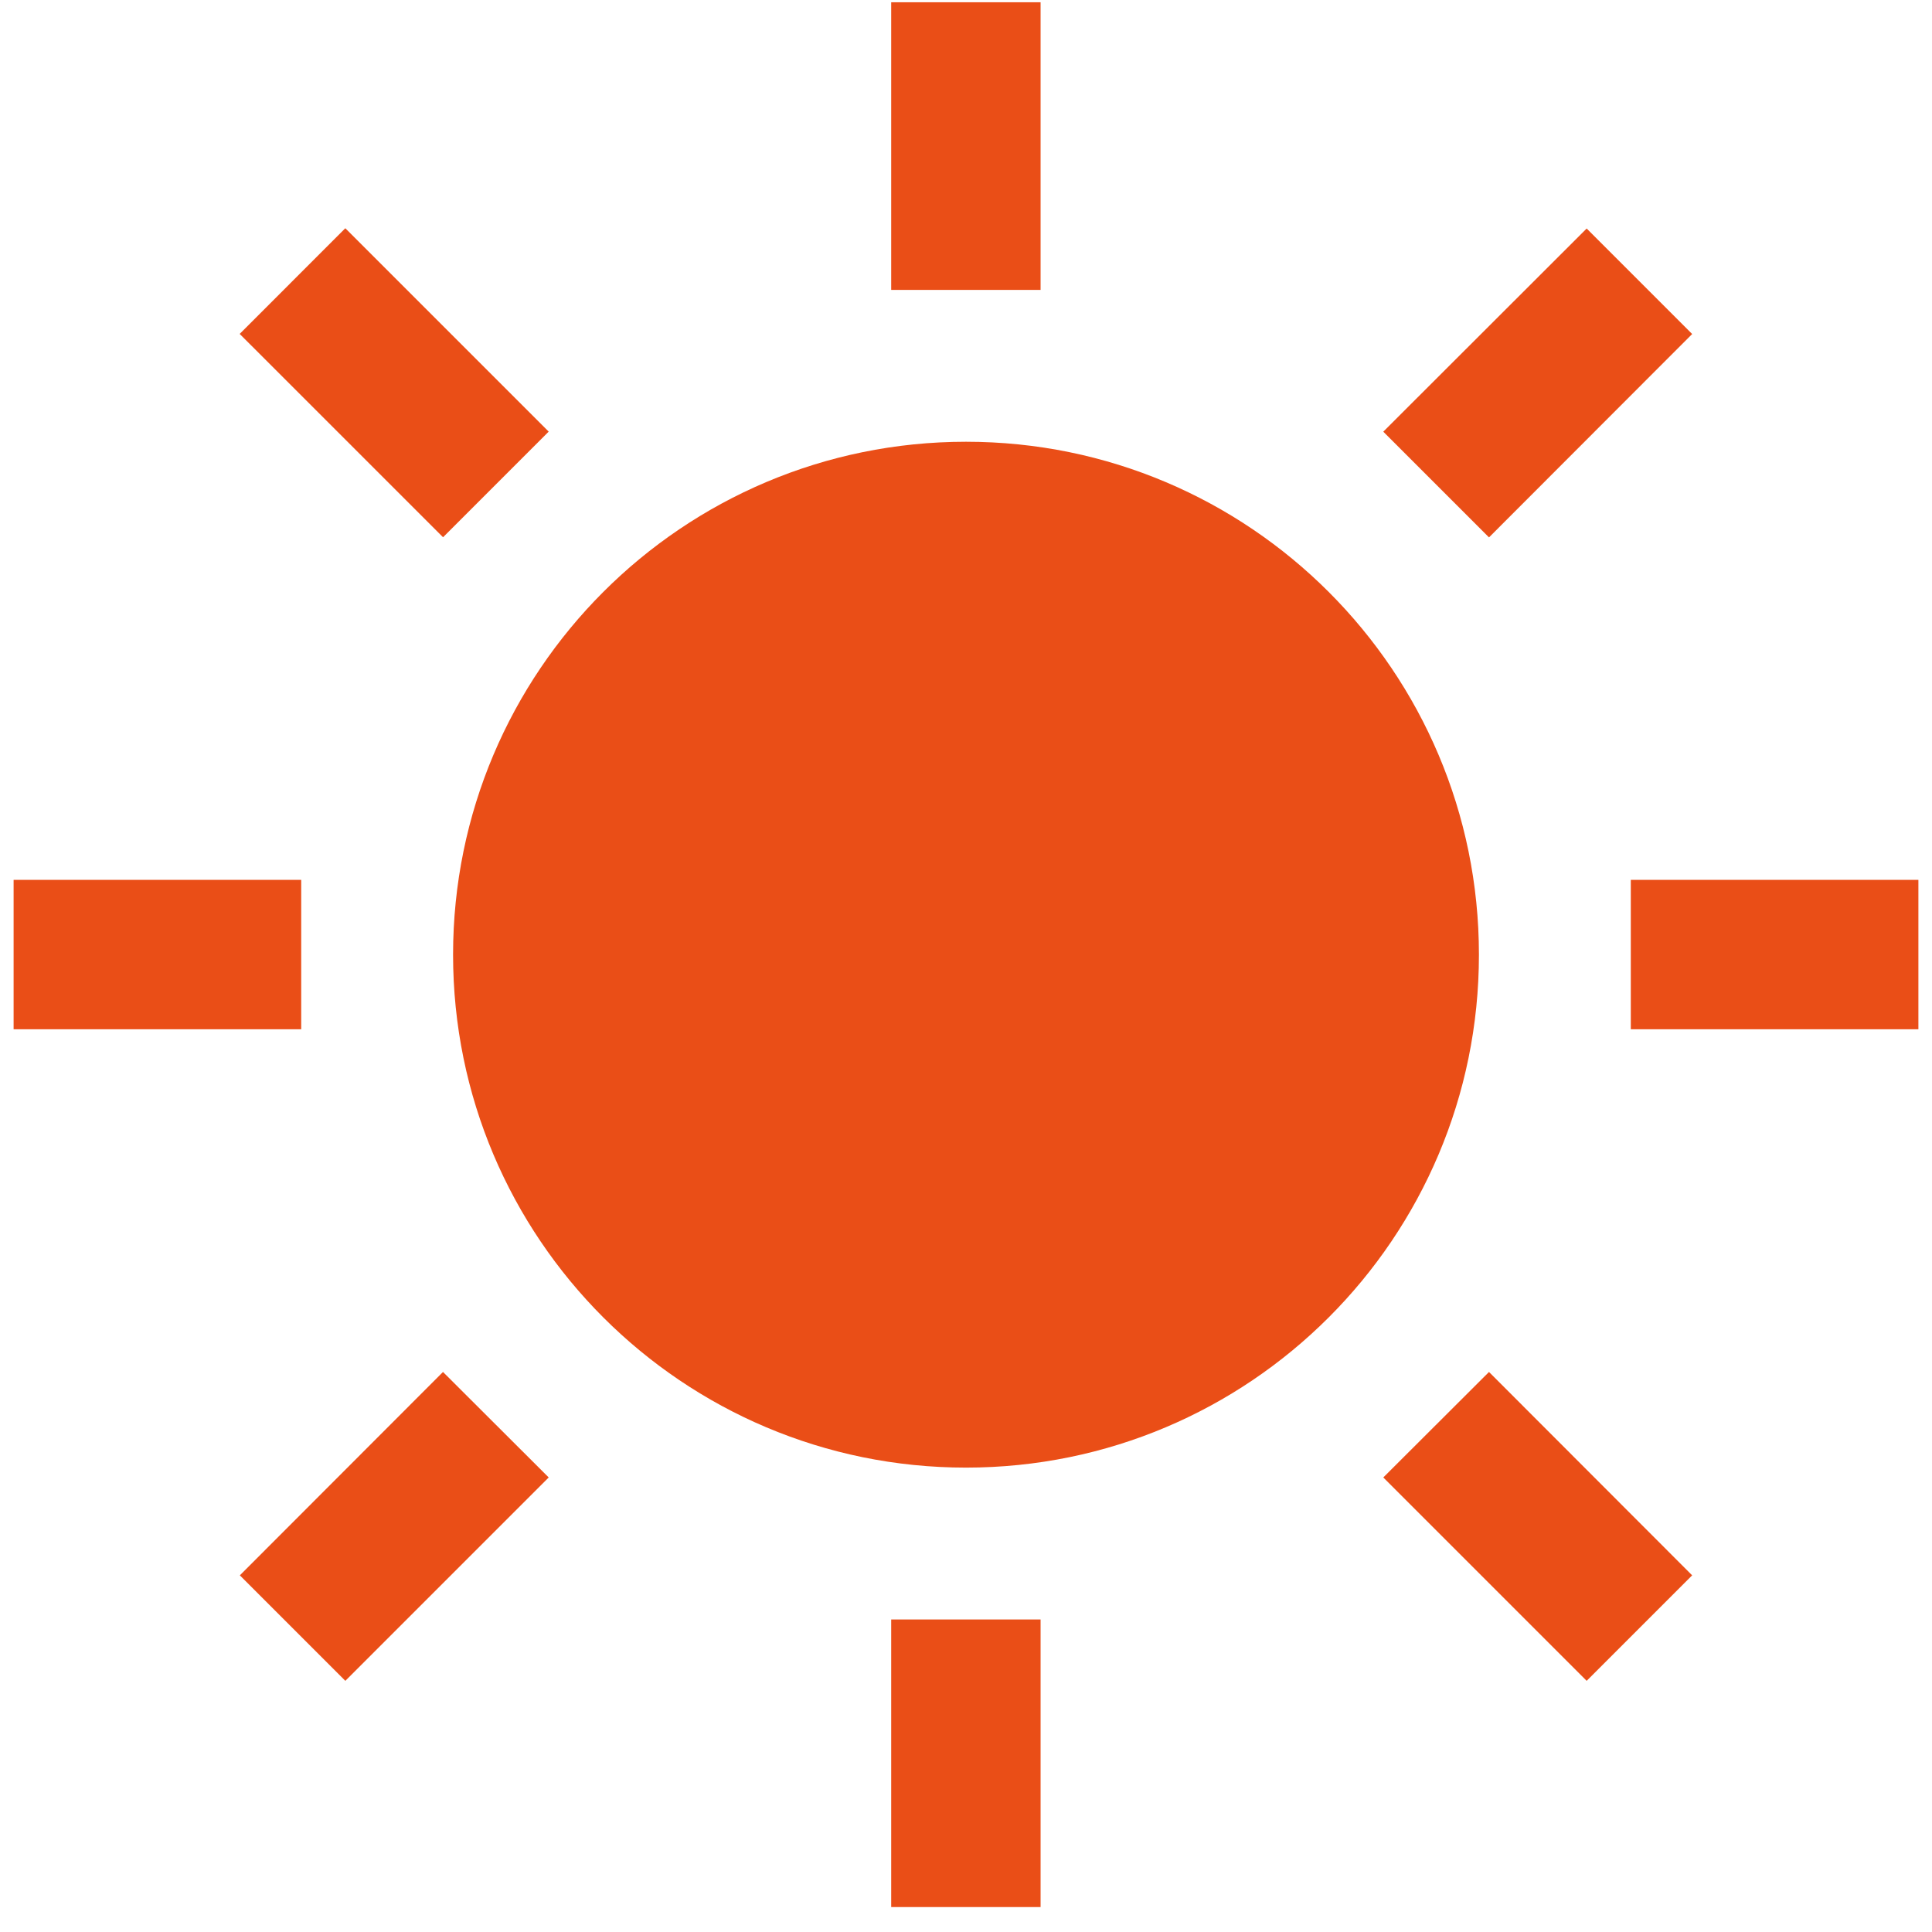 <svg width="71" height="71" viewBox="0 0 71 71" fill="none" xmlns="http://www.w3.org/2000/svg">
<g clip-path="url(#clip0_1185_4000)">
<path d="M35.5 16.234C25.087 16.234 16.65 24.671 16.65 35.084C16.65 45.497 25.087 53.934 35.5 53.934C45.913 53.934 54.35 45.497 54.35 35.084C54.35 24.671 45.913 16.234 35.5 16.234Z" fill="#EA4E17"/>
<path d="M38.241 0.084H32.751V10.653H38.241V0.084Z" fill="#EA4E17"/>
<path d="M38.241 59.515H32.751V70.084H38.241V59.515Z" fill="#EA4E17"/>
<path d="M12.69 8.388L8.808 12.271L16.282 19.744L20.164 15.862L12.69 8.388Z" fill="#EA4E17"/>
<path d="M50.835 54.296L58.309 61.77L62.186 57.893L54.72 50.419L50.835 54.296Z" fill="#EA4E17"/>
<path d="M11.069 32.334H0.5V37.825H11.069V32.334Z" fill="#EA4E17"/>
<path d="M59.931 32.334V37.825H70.5V32.334H59.931Z" fill="#EA4E17"/>
<path d="M8.814 57.893L12.691 61.77L20.165 54.296L16.28 50.419L8.814 57.893Z" fill="#EA4E17"/>
<path d="M62.186 12.275L58.309 8.398L50.835 15.864L54.72 19.749L62.186 12.275Z" fill="#EA4E17"/>
</g>
<defs>
<clipPath id="clip0_1185_4000">
<rect width="70" height="70" fill="white" transform="translate(0.5 0.084)"/>
</clipPath>
</defs>
</svg>
